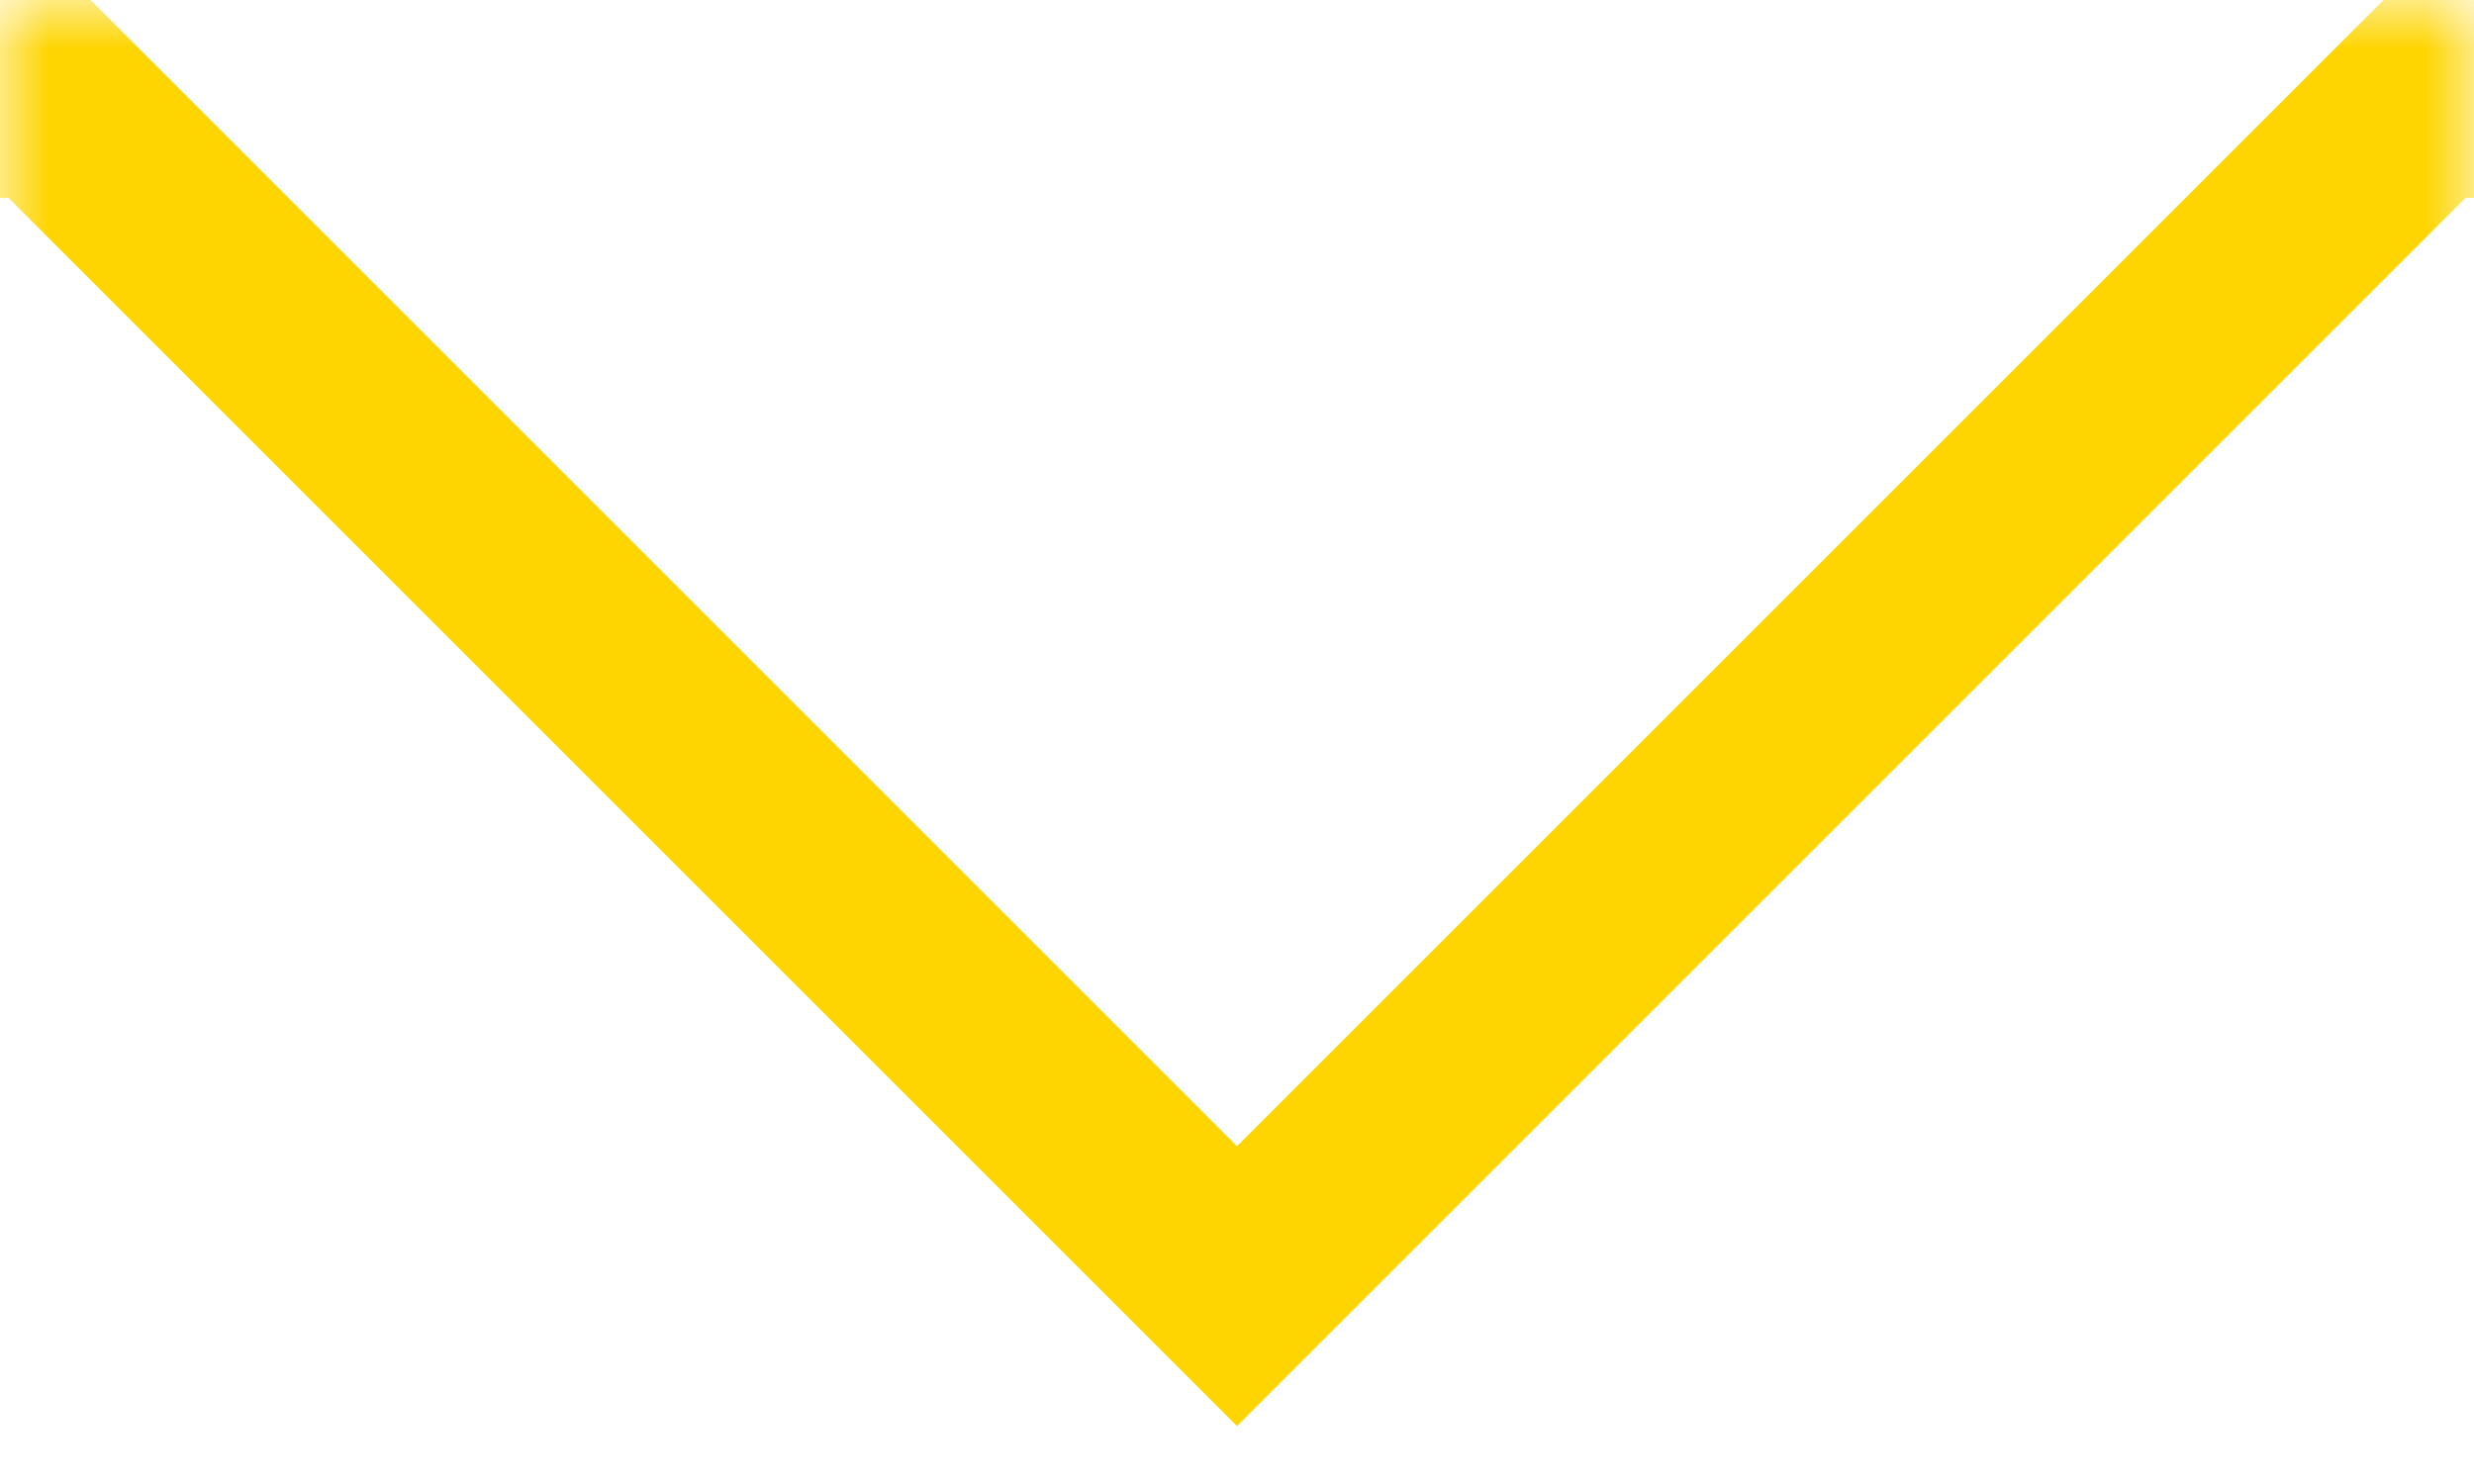 <svg width="25" height="15" viewBox="0 0 25 15" fill="none" xmlns="http://www.w3.org/2000/svg">
<mask id="mask0_942_4" style="mask-type:alpha" maskUnits="userSpaceOnUse" x="0" y="0" width="25" height="15">
<rect width="25" height="15" fill="#C4C4C4"/>
</mask>
<g mask="url(#mask0_942_4)">
<path d="M-582 1H0.5L12.5 13L24.5 1H587" stroke="#FED501" stroke-width="2"/>
</g>
</svg>
